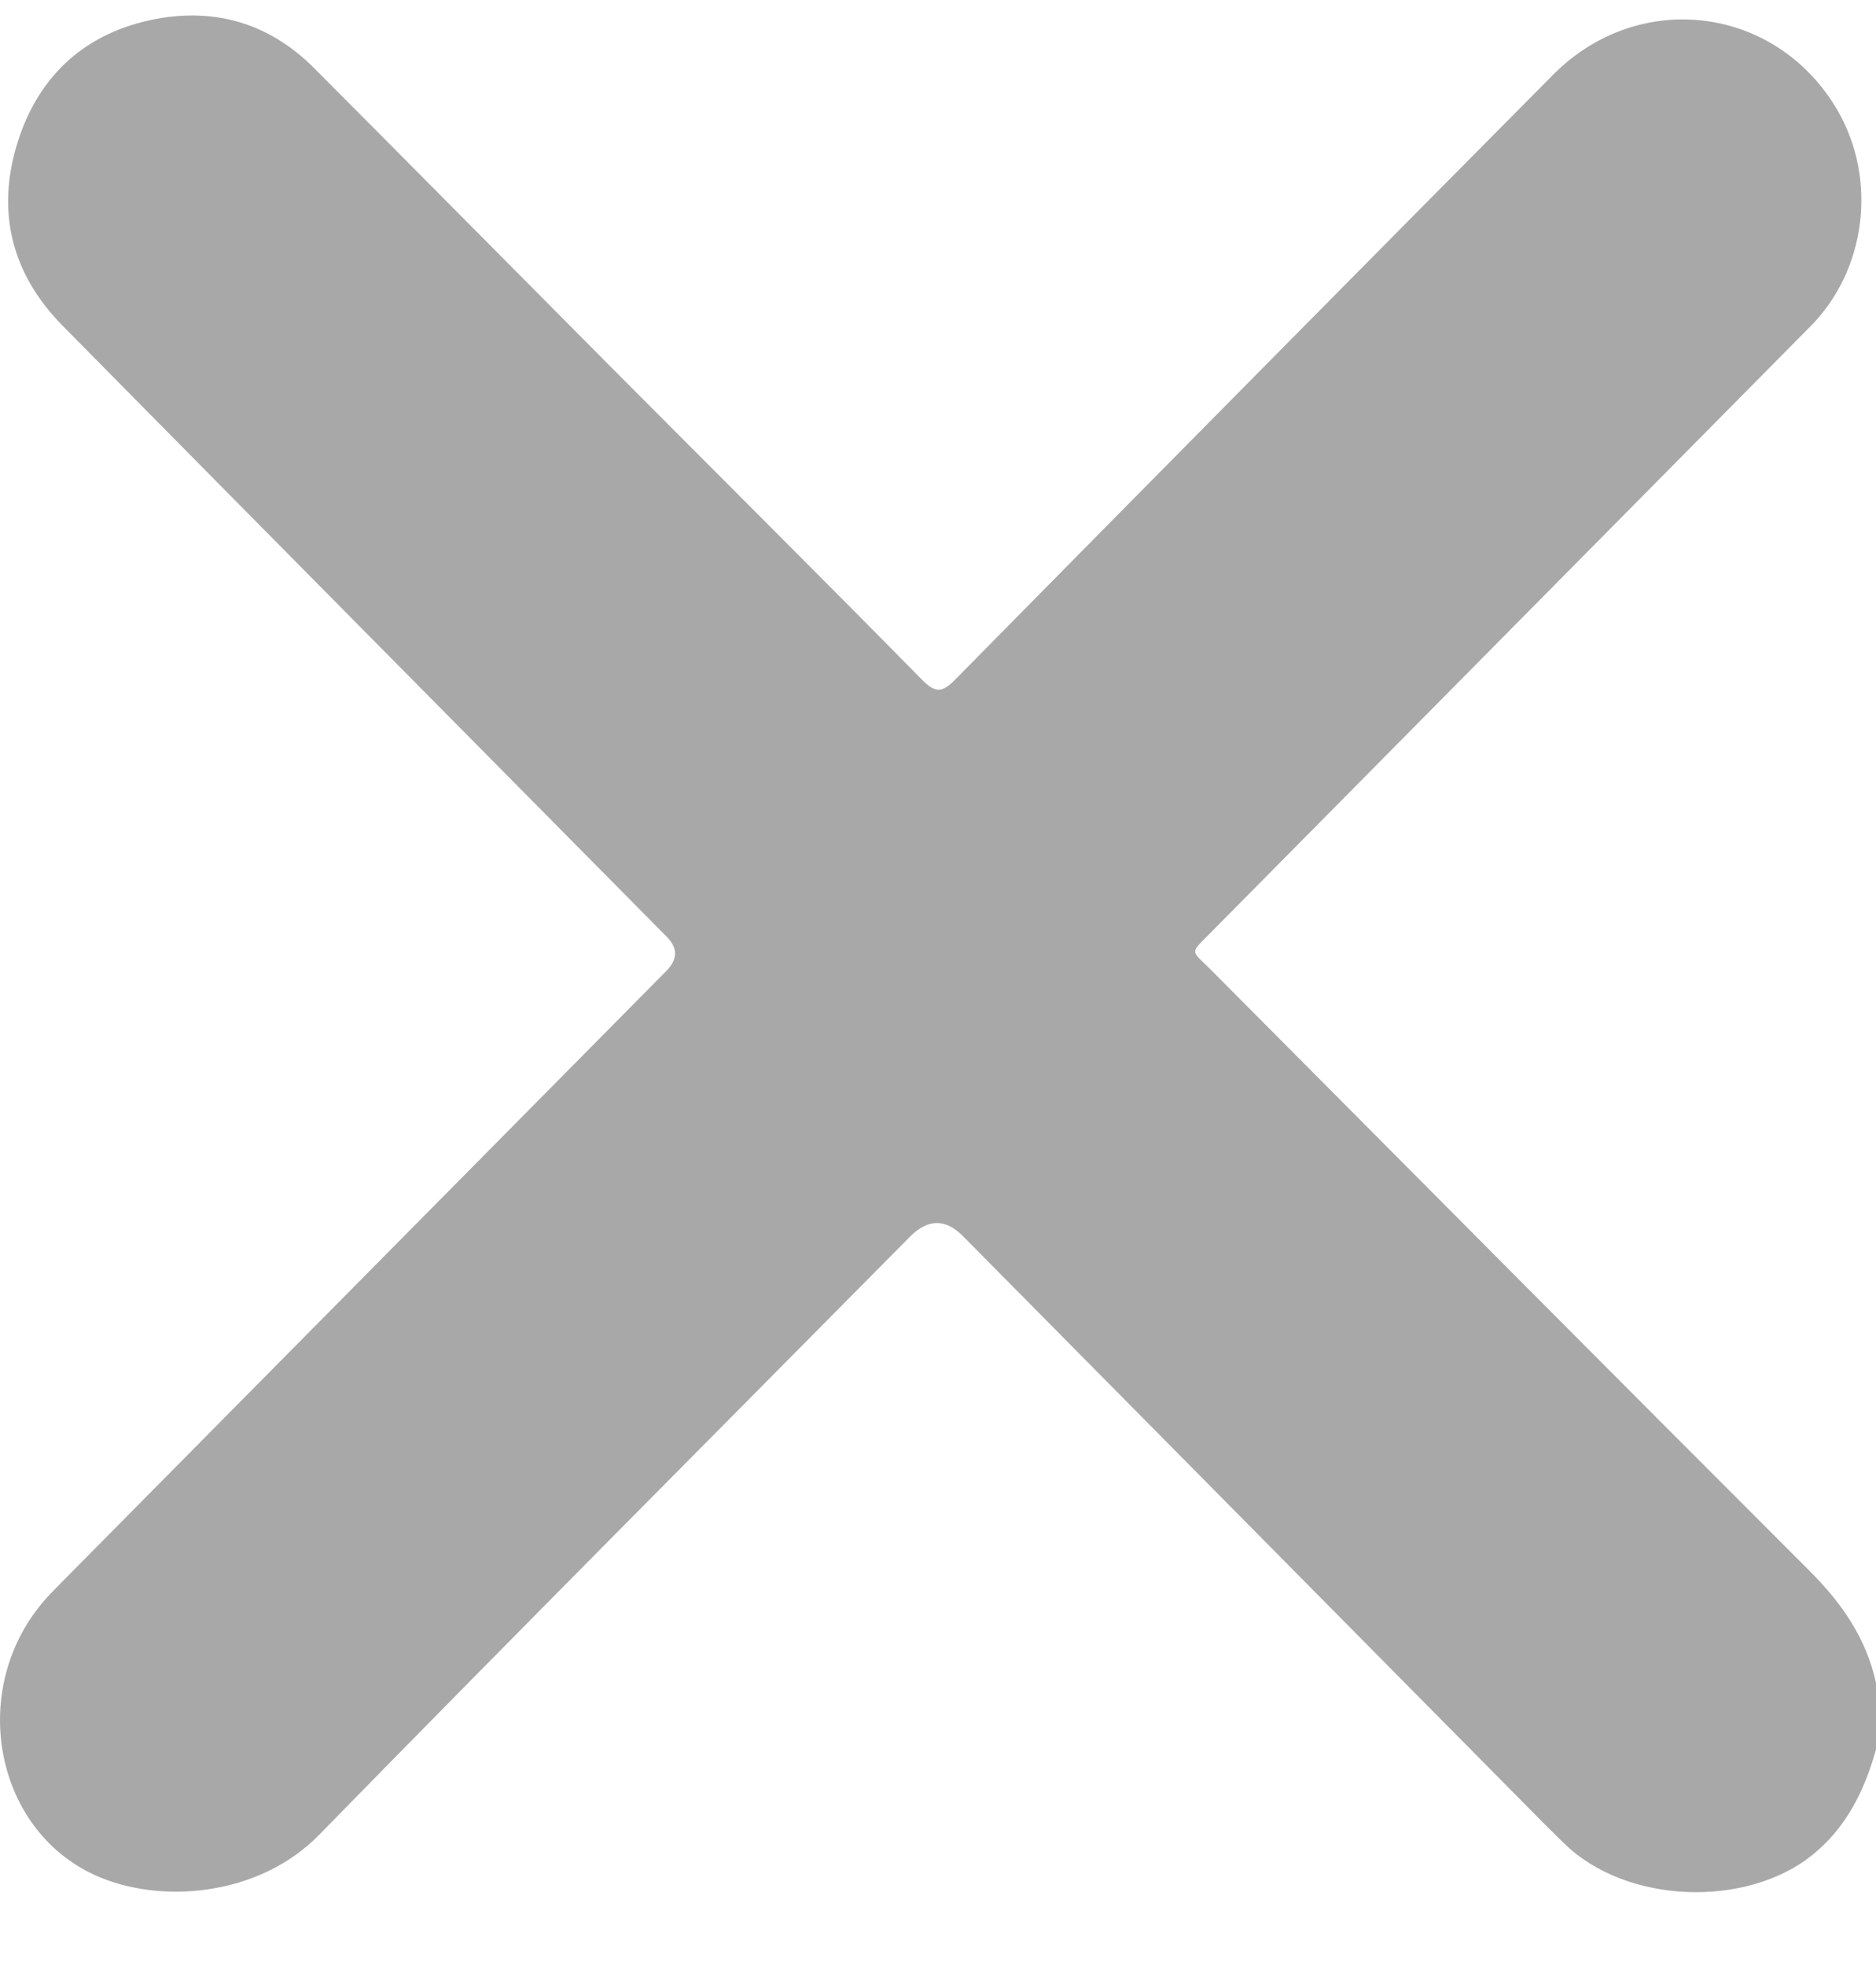 <svg width="21" height="22" viewBox="0 0 21 22" fill="none" xmlns="http://www.w3.org/2000/svg">
<path id="Vector" d="M21 19.577C20.871 20.037 20.669 20.449 20.288 20.757C19.555 21.349 18.205 21.315 17.503 20.622C17.435 20.555 17.366 20.488 17.298 20.42C15.124 18.224 12.952 16.028 10.779 13.832C10.583 13.635 10.386 13.637 10.186 13.839C7.979 16.069 5.764 18.291 3.57 20.534C2.896 21.223 1.787 21.313 1.063 20.983C-0.078 20.462 -0.36 18.877 0.51 17.894C0.569 17.827 0.632 17.765 0.695 17.701C2.95 15.422 5.205 13.143 7.46 10.864C7.587 10.736 7.589 10.609 7.464 10.483C5.21 8.204 2.953 5.928 0.701 3.645C0.131 3.067 -0.047 2.368 0.198 1.59C0.438 0.828 0.974 0.358 1.746 0.212C2.416 0.086 3.022 0.266 3.514 0.76C4.624 1.873 5.729 2.991 6.838 4.106C8 5.273 9.168 6.435 10.324 7.609C10.476 7.763 10.553 7.747 10.694 7.603C12.921 5.344 15.151 3.089 17.385 0.837C18.35 -0.136 19.895 0.065 20.574 1.243C21.016 2.013 20.89 3.021 20.268 3.65C18.027 5.915 15.786 8.179 13.546 10.443C13.313 10.679 13.331 10.627 13.552 10.849C15.784 13.093 18.014 15.338 20.253 17.575C20.613 17.934 20.89 18.328 21 18.831V19.577V19.577Z" fill="#A8A8A8"/>
</svg>
